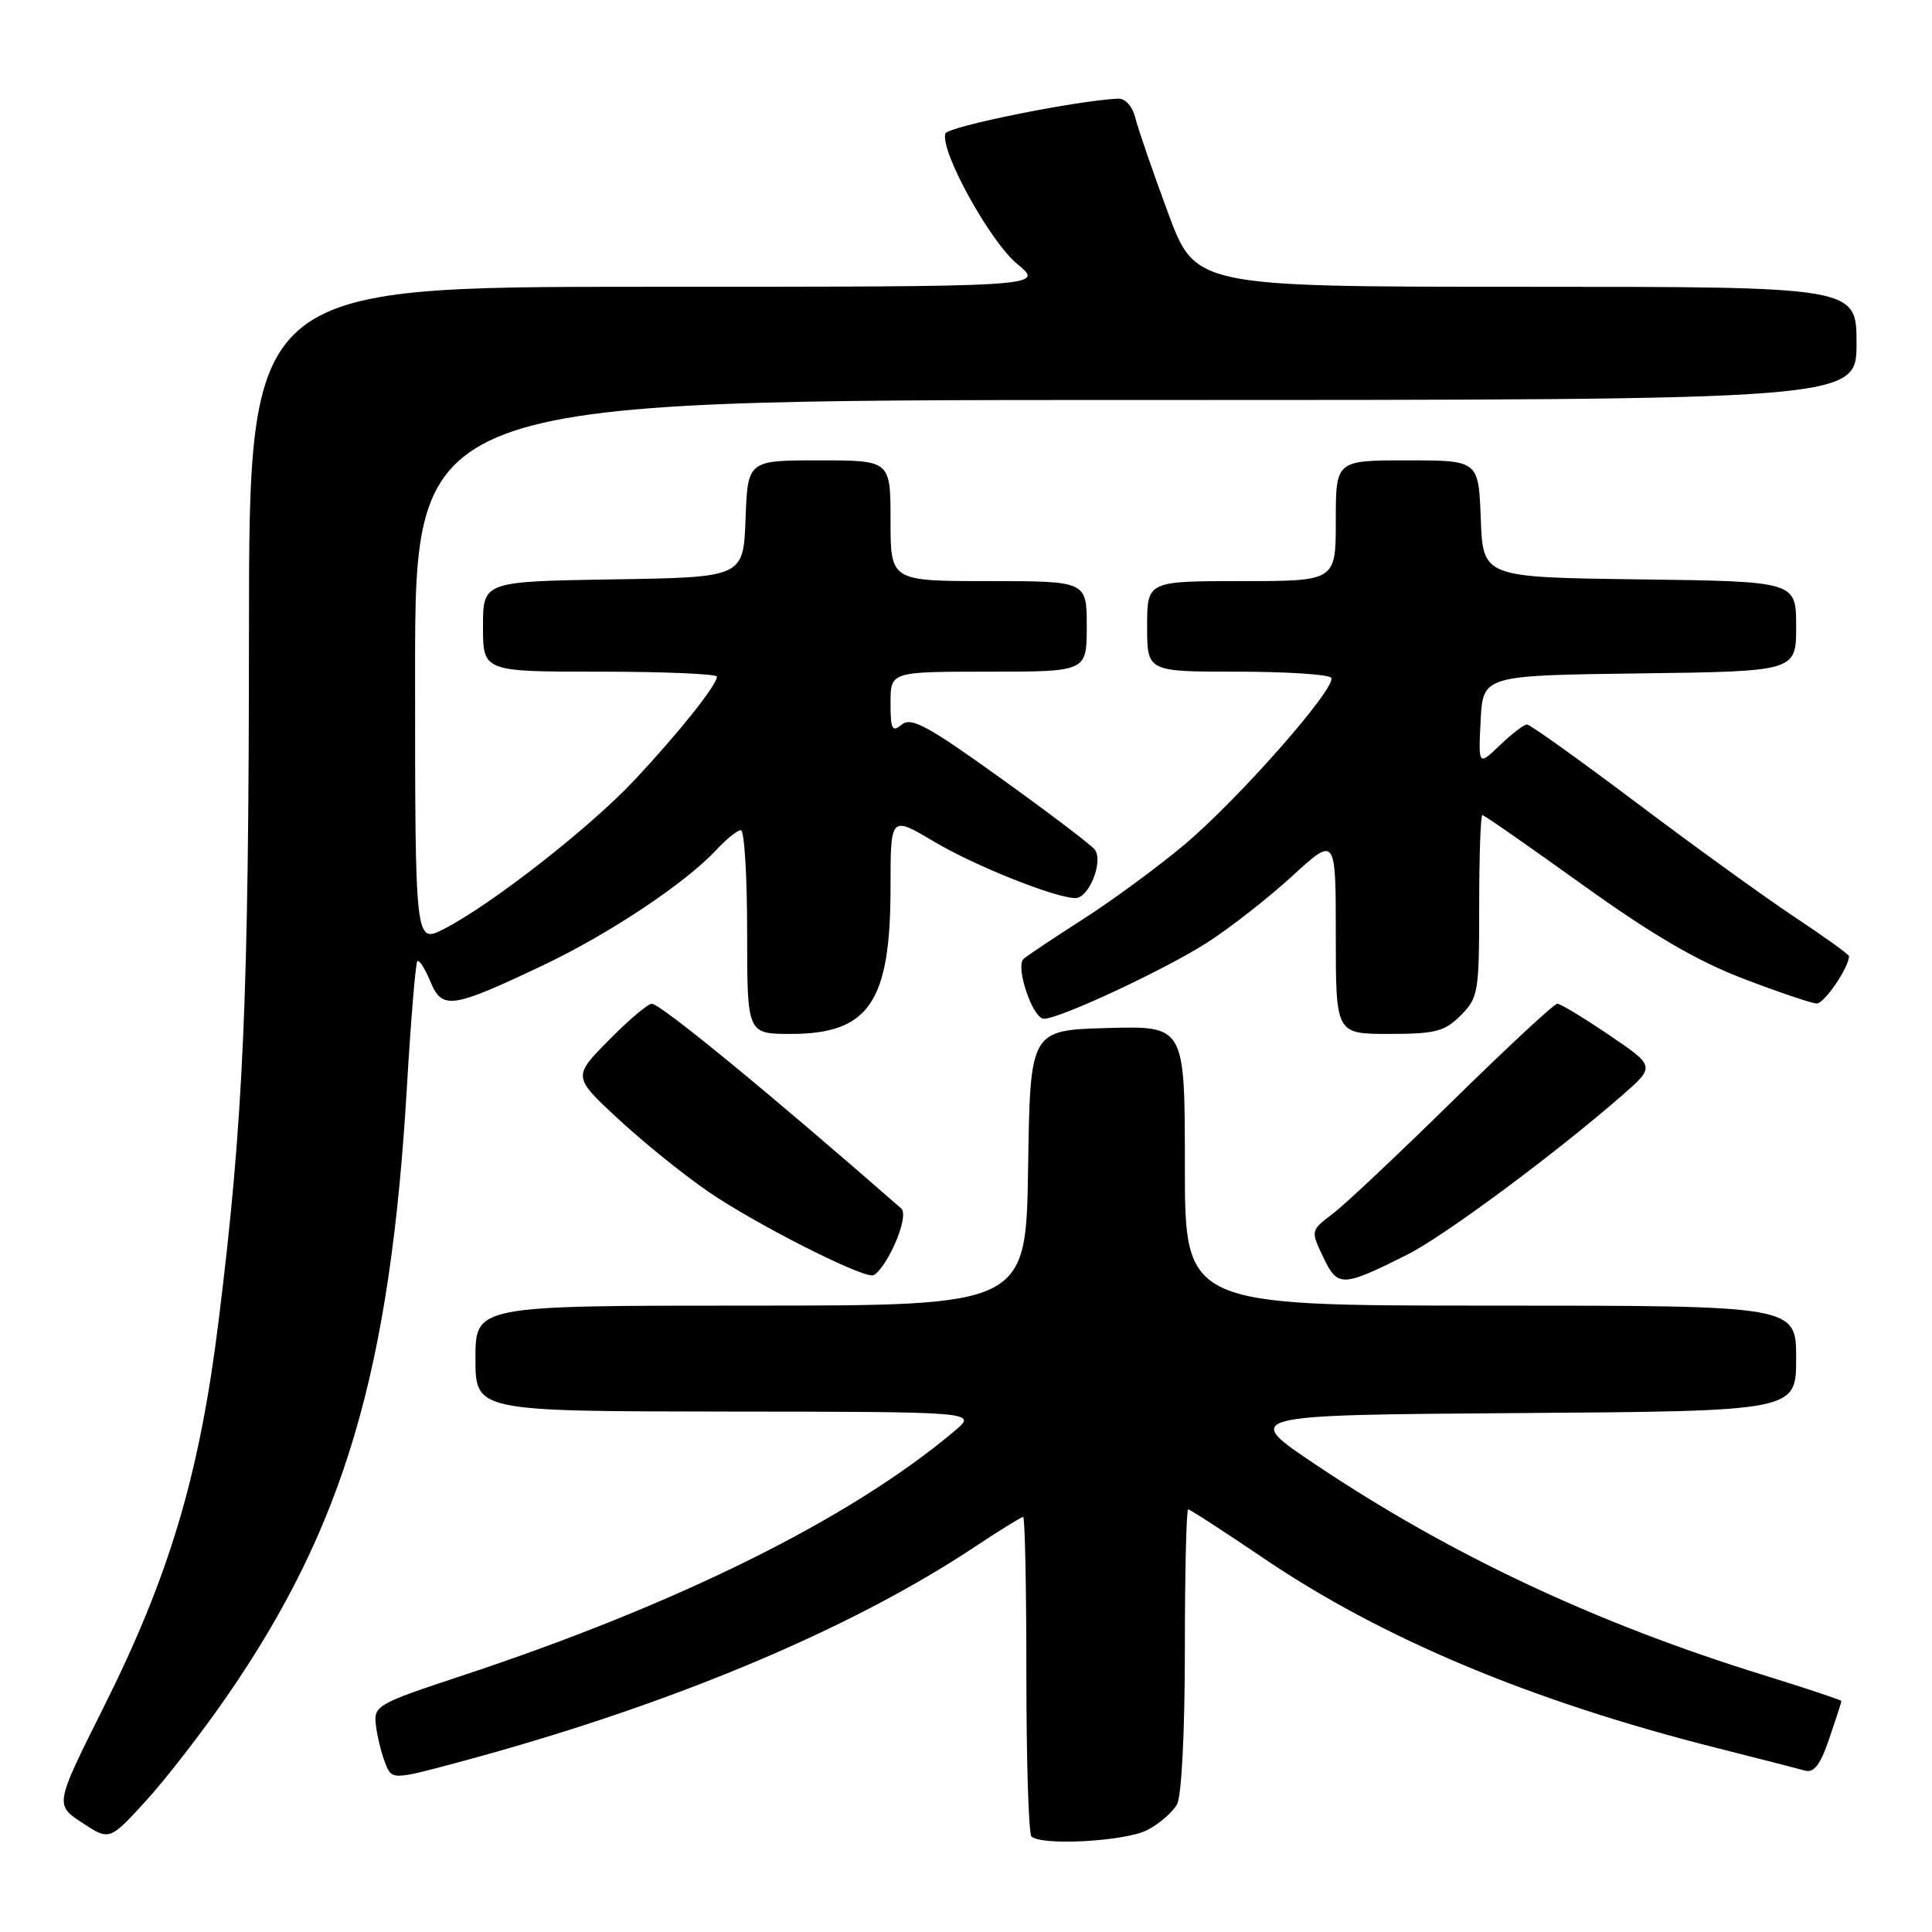 <?xml version="1.0" encoding="UTF-8" standalone="no"?>
<!DOCTYPE svg PUBLIC "-//W3C//DTD SVG 1.1//EN" "http://www.w3.org/Graphics/SVG/1.1/DTD/svg11.dtd" >
<svg xmlns="http://www.w3.org/2000/svg" xmlns:xlink="http://www.w3.org/1999/xlink" version="1.1" viewBox="0 0 256 256">
 <g >
 <path fill="currentColor"
d=" M 30.10 224.72 C 45.62 202.21 51.70 181.62 53.91 144.15 C 54.44 135.15 55.07 127.60 55.30 127.36 C 55.54 127.13 56.31 128.33 57.02 130.04 C 58.59 133.84 59.82 133.66 71.93 127.92 C 80.75 123.73 90.80 117.04 94.92 112.61 C 96.26 111.17 97.72 110.00 98.17 110.00 C 98.63 110.00 99.00 116.08 99.00 123.50 C 99.00 137.00 99.00 137.00 104.78 137.00 C 115.14 137.00 118.00 132.80 118.00 117.57 C 118.00 108.09 118.00 108.09 123.75 111.51 C 129.14 114.72 139.85 119.00 142.50 119.00 C 144.32 119.00 146.27 114.03 145.03 112.54 C 144.47 111.86 138.83 107.59 132.49 103.04 C 122.93 96.17 120.73 94.98 119.49 96.01 C 118.21 97.07 118.00 96.66 118.00 93.12 C 118.00 89.00 118.00 89.00 131.00 89.00 C 144.00 89.00 144.00 89.00 144.00 83.00 C 144.00 77.00 144.00 77.00 131.00 77.00 C 118.00 77.00 118.00 77.00 118.00 69.00 C 118.00 61.00 118.00 61.00 108.54 61.00 C 99.08 61.00 99.08 61.00 98.79 68.75 C 98.50 76.50 98.50 76.50 81.25 76.77 C 64.00 77.05 64.00 77.05 64.00 83.02 C 64.00 89.00 64.00 89.00 79.50 89.00 C 88.03 89.00 95.00 89.30 95.00 89.66 C 95.00 90.76 89.87 97.19 84.04 103.40 C 78.11 109.72 65.05 119.91 58.81 123.10 C 55.00 125.04 55.00 125.04 55.00 89.02 C 55.00 53.00 55.00 53.00 150.50 53.00 C 246.00 53.00 246.00 53.00 246.00 45.50 C 246.00 38.00 246.00 38.00 202.20 38.00 C 158.39 38.00 158.39 38.00 154.76 28.17 C 152.76 22.76 150.82 17.14 150.45 15.67 C 150.05 14.08 149.12 13.03 148.14 13.07 C 142.66 13.32 125.58 16.77 125.27 17.69 C 124.52 19.93 131.16 31.99 134.79 34.98 C 138.46 38.00 138.46 38.00 85.73 38.00 C 33.00 38.00 33.00 38.00 32.99 83.75 C 32.97 132.26 32.26 148.46 28.97 175.00 C 26.44 195.46 22.46 208.80 13.67 226.34 C 7.27 239.14 7.27 239.14 10.88 241.52 C 14.50 243.90 14.50 243.90 19.27 238.70 C 21.89 235.84 26.77 229.55 30.10 224.72 Z  M 152.02 242.49 C 153.63 241.66 155.40 240.11 155.97 239.06 C 156.57 237.93 157.00 229.39 157.00 218.57 C 157.00 208.35 157.20 200.00 157.44 200.00 C 157.68 200.00 162.15 202.90 167.38 206.44 C 183.14 217.13 202.93 225.42 227.50 231.62 C 233.00 233.01 238.24 234.35 239.14 234.61 C 240.37 234.95 241.20 233.86 242.39 230.36 C 243.28 227.76 244.00 225.53 244.00 225.40 C 244.00 225.27 239.39 223.73 233.75 221.98 C 211.61 215.14 192.30 206.08 174.50 194.18 C 164.50 187.50 164.50 187.50 201.25 187.24 C 238.00 186.98 238.00 186.98 238.00 179.99 C 238.00 173.00 238.00 173.00 197.50 173.00 C 157.00 173.00 157.00 173.00 157.00 154.47 C 157.00 135.93 157.00 135.93 146.75 136.22 C 136.50 136.50 136.50 136.50 136.23 154.75 C 135.95 173.00 135.95 173.00 99.48 173.00 C 63.00 173.00 63.00 173.00 63.00 180.00 C 63.00 187.00 63.00 187.00 96.25 187.04 C 129.50 187.07 129.50 187.07 126.50 189.60 C 112.73 201.22 89.83 212.59 61.00 222.11 C 50.01 225.74 49.51 226.03 49.80 228.52 C 49.96 229.95 50.50 232.19 51.00 233.50 C 51.91 235.88 51.91 235.88 60.70 233.52 C 88.38 226.11 112.48 216.05 129.19 204.95 C 132.46 202.78 135.33 201.00 135.57 201.00 C 135.81 201.00 136.00 210.38 136.00 221.83 C 136.00 233.29 136.30 242.97 136.67 243.33 C 137.94 244.61 149.11 244.00 152.02 242.49 Z  M 186.50 166.23 C 191.36 163.79 206.00 152.94 214.92 145.16 C 219.34 141.30 219.34 141.30 213.22 137.15 C 209.86 134.87 206.77 133.00 206.35 133.00 C 205.93 133.00 199.72 138.77 192.55 145.81 C 185.37 152.86 178.19 159.63 176.58 160.84 C 173.66 163.06 173.66 163.06 175.34 166.59 C 177.25 170.60 177.84 170.58 186.50 166.23 Z  M 118.51 164.97 C 119.59 162.58 119.96 160.61 119.42 160.13 C 102.06 144.94 87.52 133.00 86.36 133.00 C 85.85 133.00 83.28 135.18 80.66 137.84 C 75.89 142.68 75.89 142.68 82.01 148.35 C 85.37 151.46 90.80 155.83 94.07 158.05 C 100.15 162.18 113.54 169.00 115.57 169.00 C 116.19 169.00 117.51 167.19 118.51 164.97 Z  M 193.55 134.55 C 195.88 132.21 196.00 131.50 196.00 120.05 C 196.00 113.42 196.19 108.00 196.42 108.00 C 196.65 108.00 202.61 112.15 209.67 117.22 C 218.89 123.84 224.89 127.35 231.00 129.68 C 235.68 131.47 240.05 132.95 240.72 132.97 C 241.72 132.99 245.00 128.19 245.00 126.70 C 245.00 126.47 241.74 124.13 237.75 121.48 C 233.76 118.83 224.33 112.01 216.79 106.33 C 209.24 100.65 202.74 96.00 202.34 96.00 C 201.94 96.00 200.32 97.23 198.75 98.74 C 195.89 101.48 195.89 101.48 196.19 95.49 C 196.50 89.50 196.50 89.50 217.25 89.23 C 238.00 88.96 238.00 88.96 238.00 83.00 C 238.00 77.04 238.00 77.04 217.25 76.77 C 196.50 76.50 196.50 76.50 196.21 68.75 C 195.92 61.00 195.92 61.00 186.46 61.00 C 177.00 61.00 177.00 61.00 177.00 69.00 C 177.00 77.00 177.00 77.00 164.50 77.00 C 152.00 77.00 152.00 77.00 152.00 83.00 C 152.00 89.00 152.00 89.00 163.94 89.00 C 170.51 89.00 176.11 89.37 176.39 89.81 C 177.16 91.07 164.11 105.90 156.92 111.94 C 153.39 114.90 147.35 119.34 143.50 121.80 C 139.65 124.27 136.11 126.63 135.64 127.05 C 134.49 128.07 136.84 135.00 138.33 134.99 C 140.48 134.97 154.43 128.45 160.00 124.87 C 163.03 122.92 168.09 118.96 171.25 116.06 C 177.00 110.80 177.00 110.80 177.00 123.90 C 177.00 137.00 177.00 137.00 184.05 137.00 C 190.19 137.00 191.40 136.69 193.55 134.55 Z "/>
</g>
</svg>
